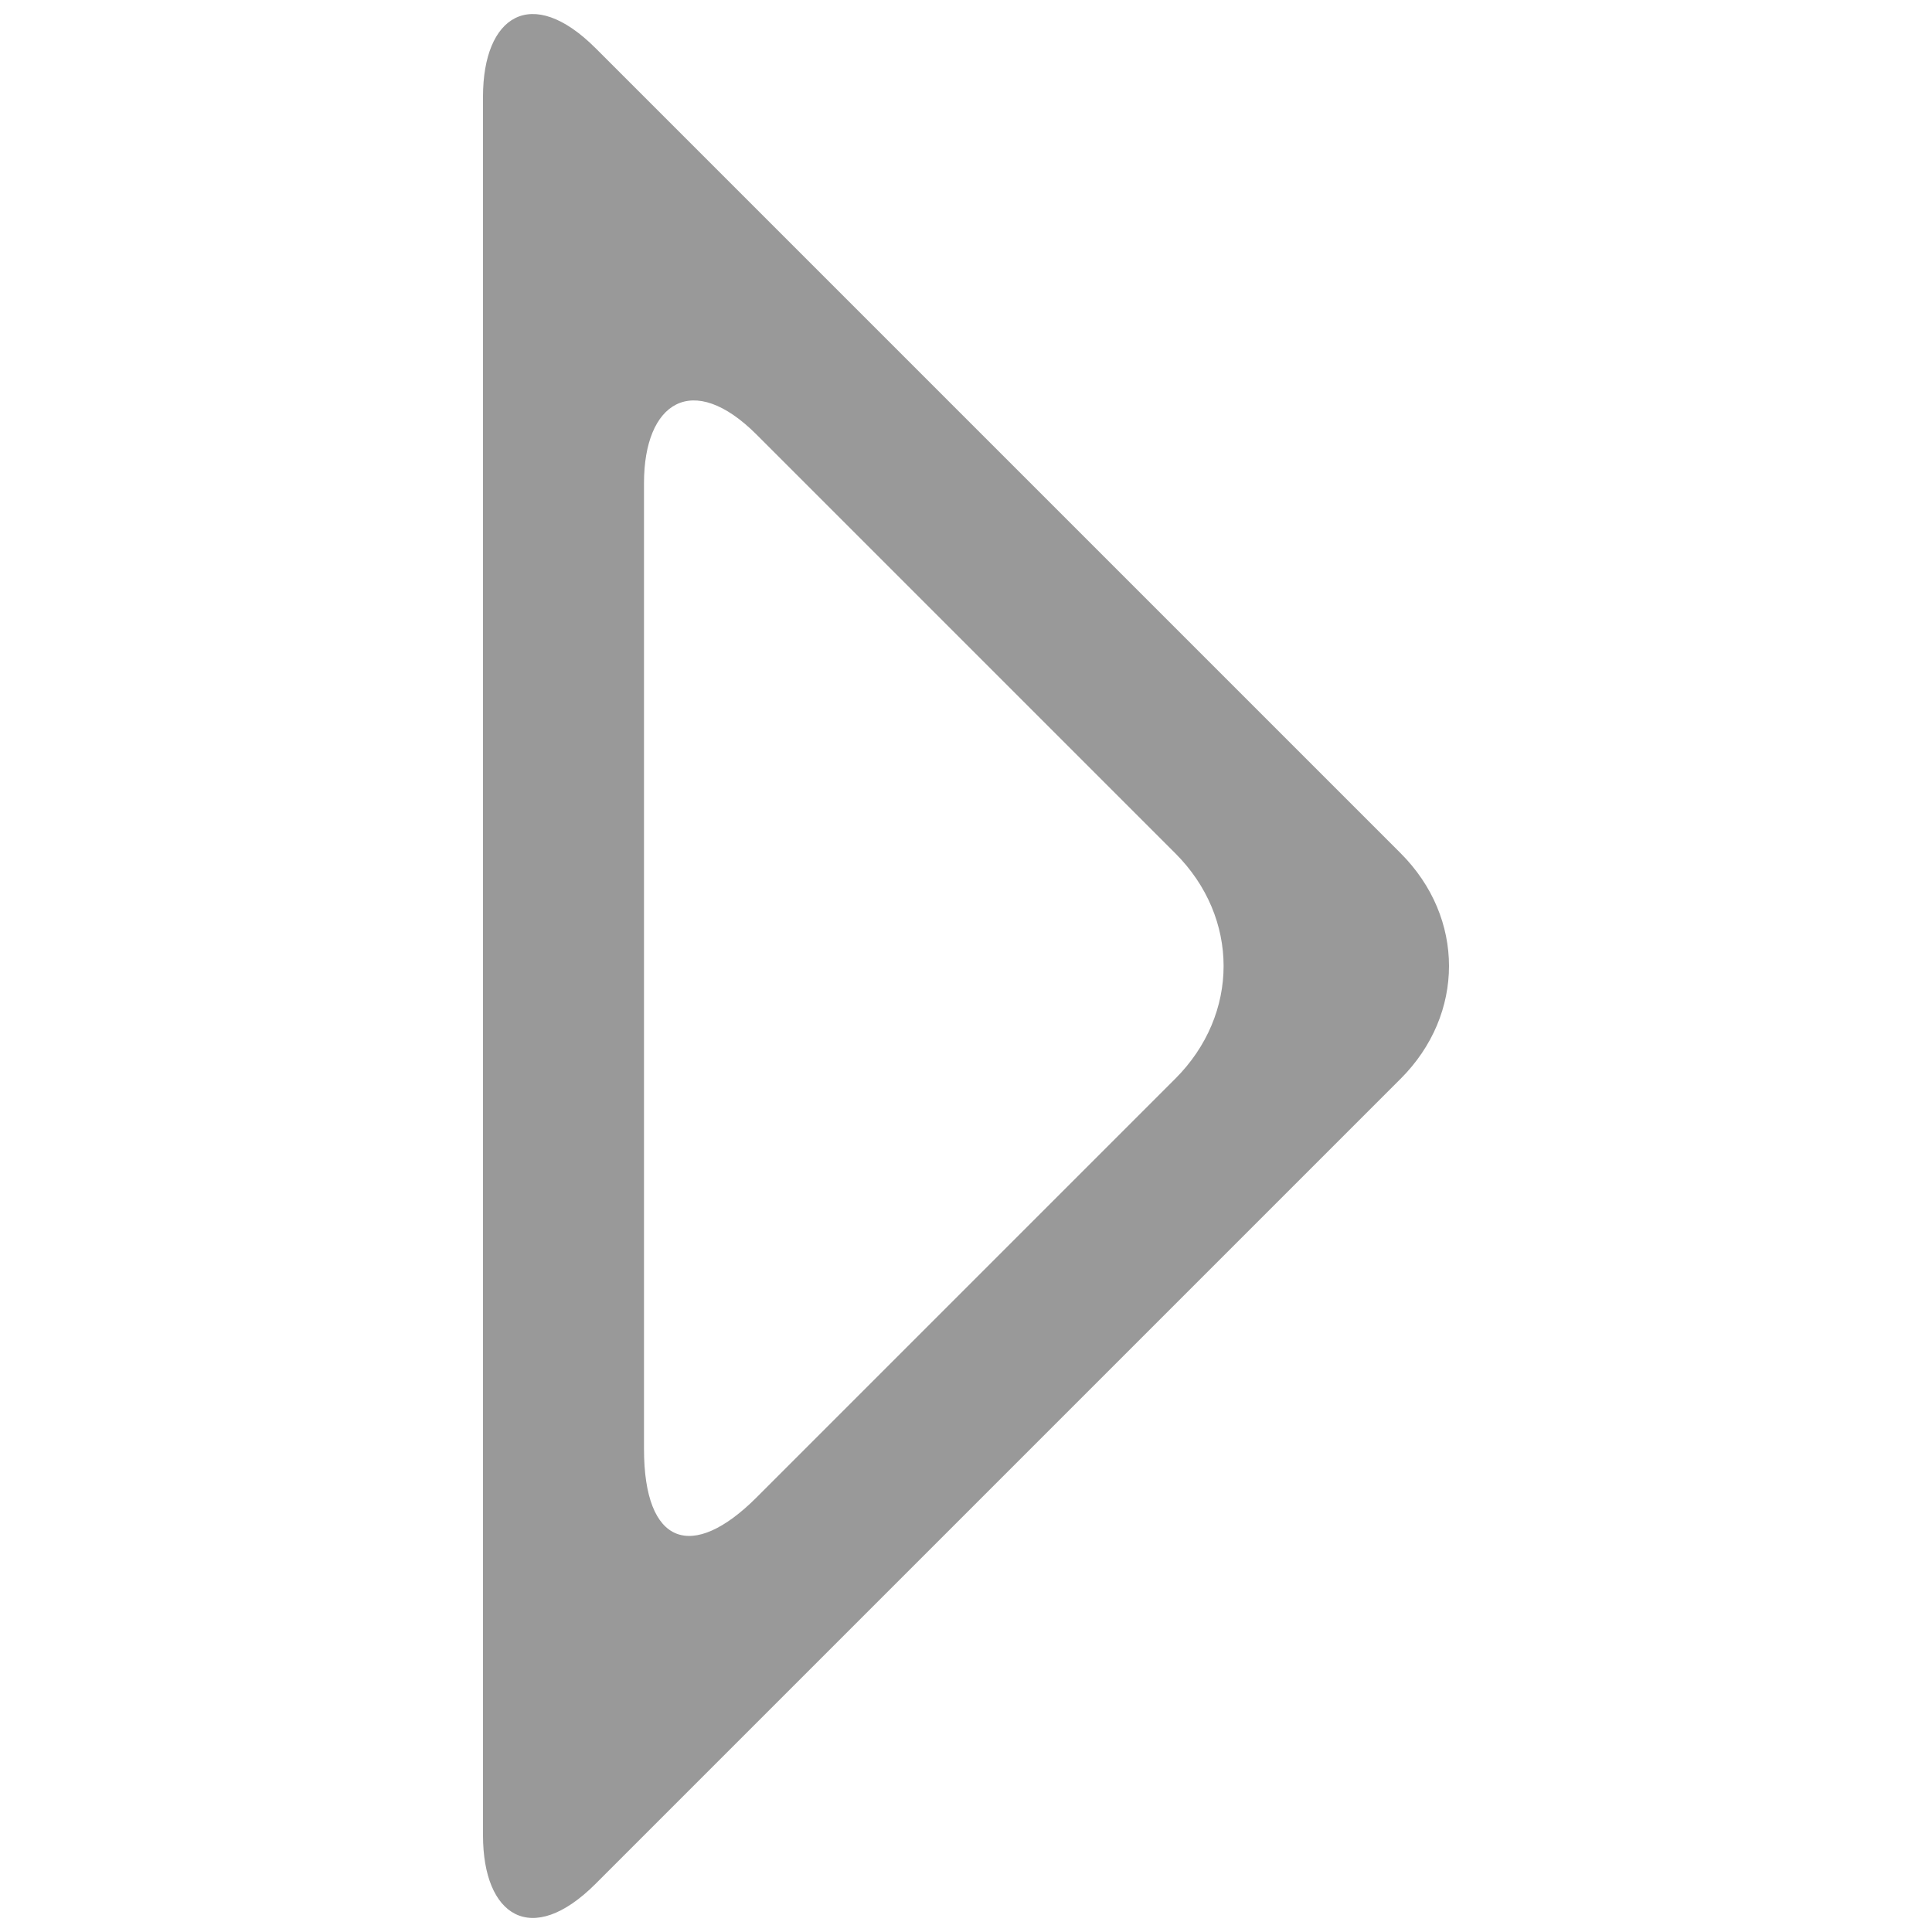 <?xml version="1.0" encoding="utf-8"?>
<!-- Generator: Adobe Illustrator 15.1.0, SVG Export Plug-In  -->
<!DOCTYPE svg PUBLIC "-//W3C//DTD SVG 1.1//EN" "http://www.w3.org/Graphics/SVG/1.1/DTD/svg11.dtd">
<svg version="1.1"
	 xmlns="http://www.w3.org/2000/svg" xmlns:xlink="http://www.w3.org/1999/xlink" xmlns:a="http://ns.adobe.com/AdobeSVGViewerExtensions/3.0/"
	 x="0px" y="0px" width="12px" height="12px" viewBox="-3 -0.1 12 12"
	 style="overflow:visible;enable-background:new -3 -0.1 12 12;" xml:space="preserve">
<defs>
</defs>
<path style="fill:#999999;" d="M5.7,5.2l-5-5C0.3-0.2,0,0,0,0.5v10.8c0,0.5,0.3,0.7,0.7,0.3l5-5C6.1,6.2,6.1,5.6,5.7,5.2z M4.3,6.6
	L1.7,9.2C1.3,9.6,1,9.5,1,8.9v-6c0-0.5,0.3-0.7,0.7-0.3l2.6,2.6C4.7,5.6,4.7,6.2,4.3,6.6z"/>
</svg>

